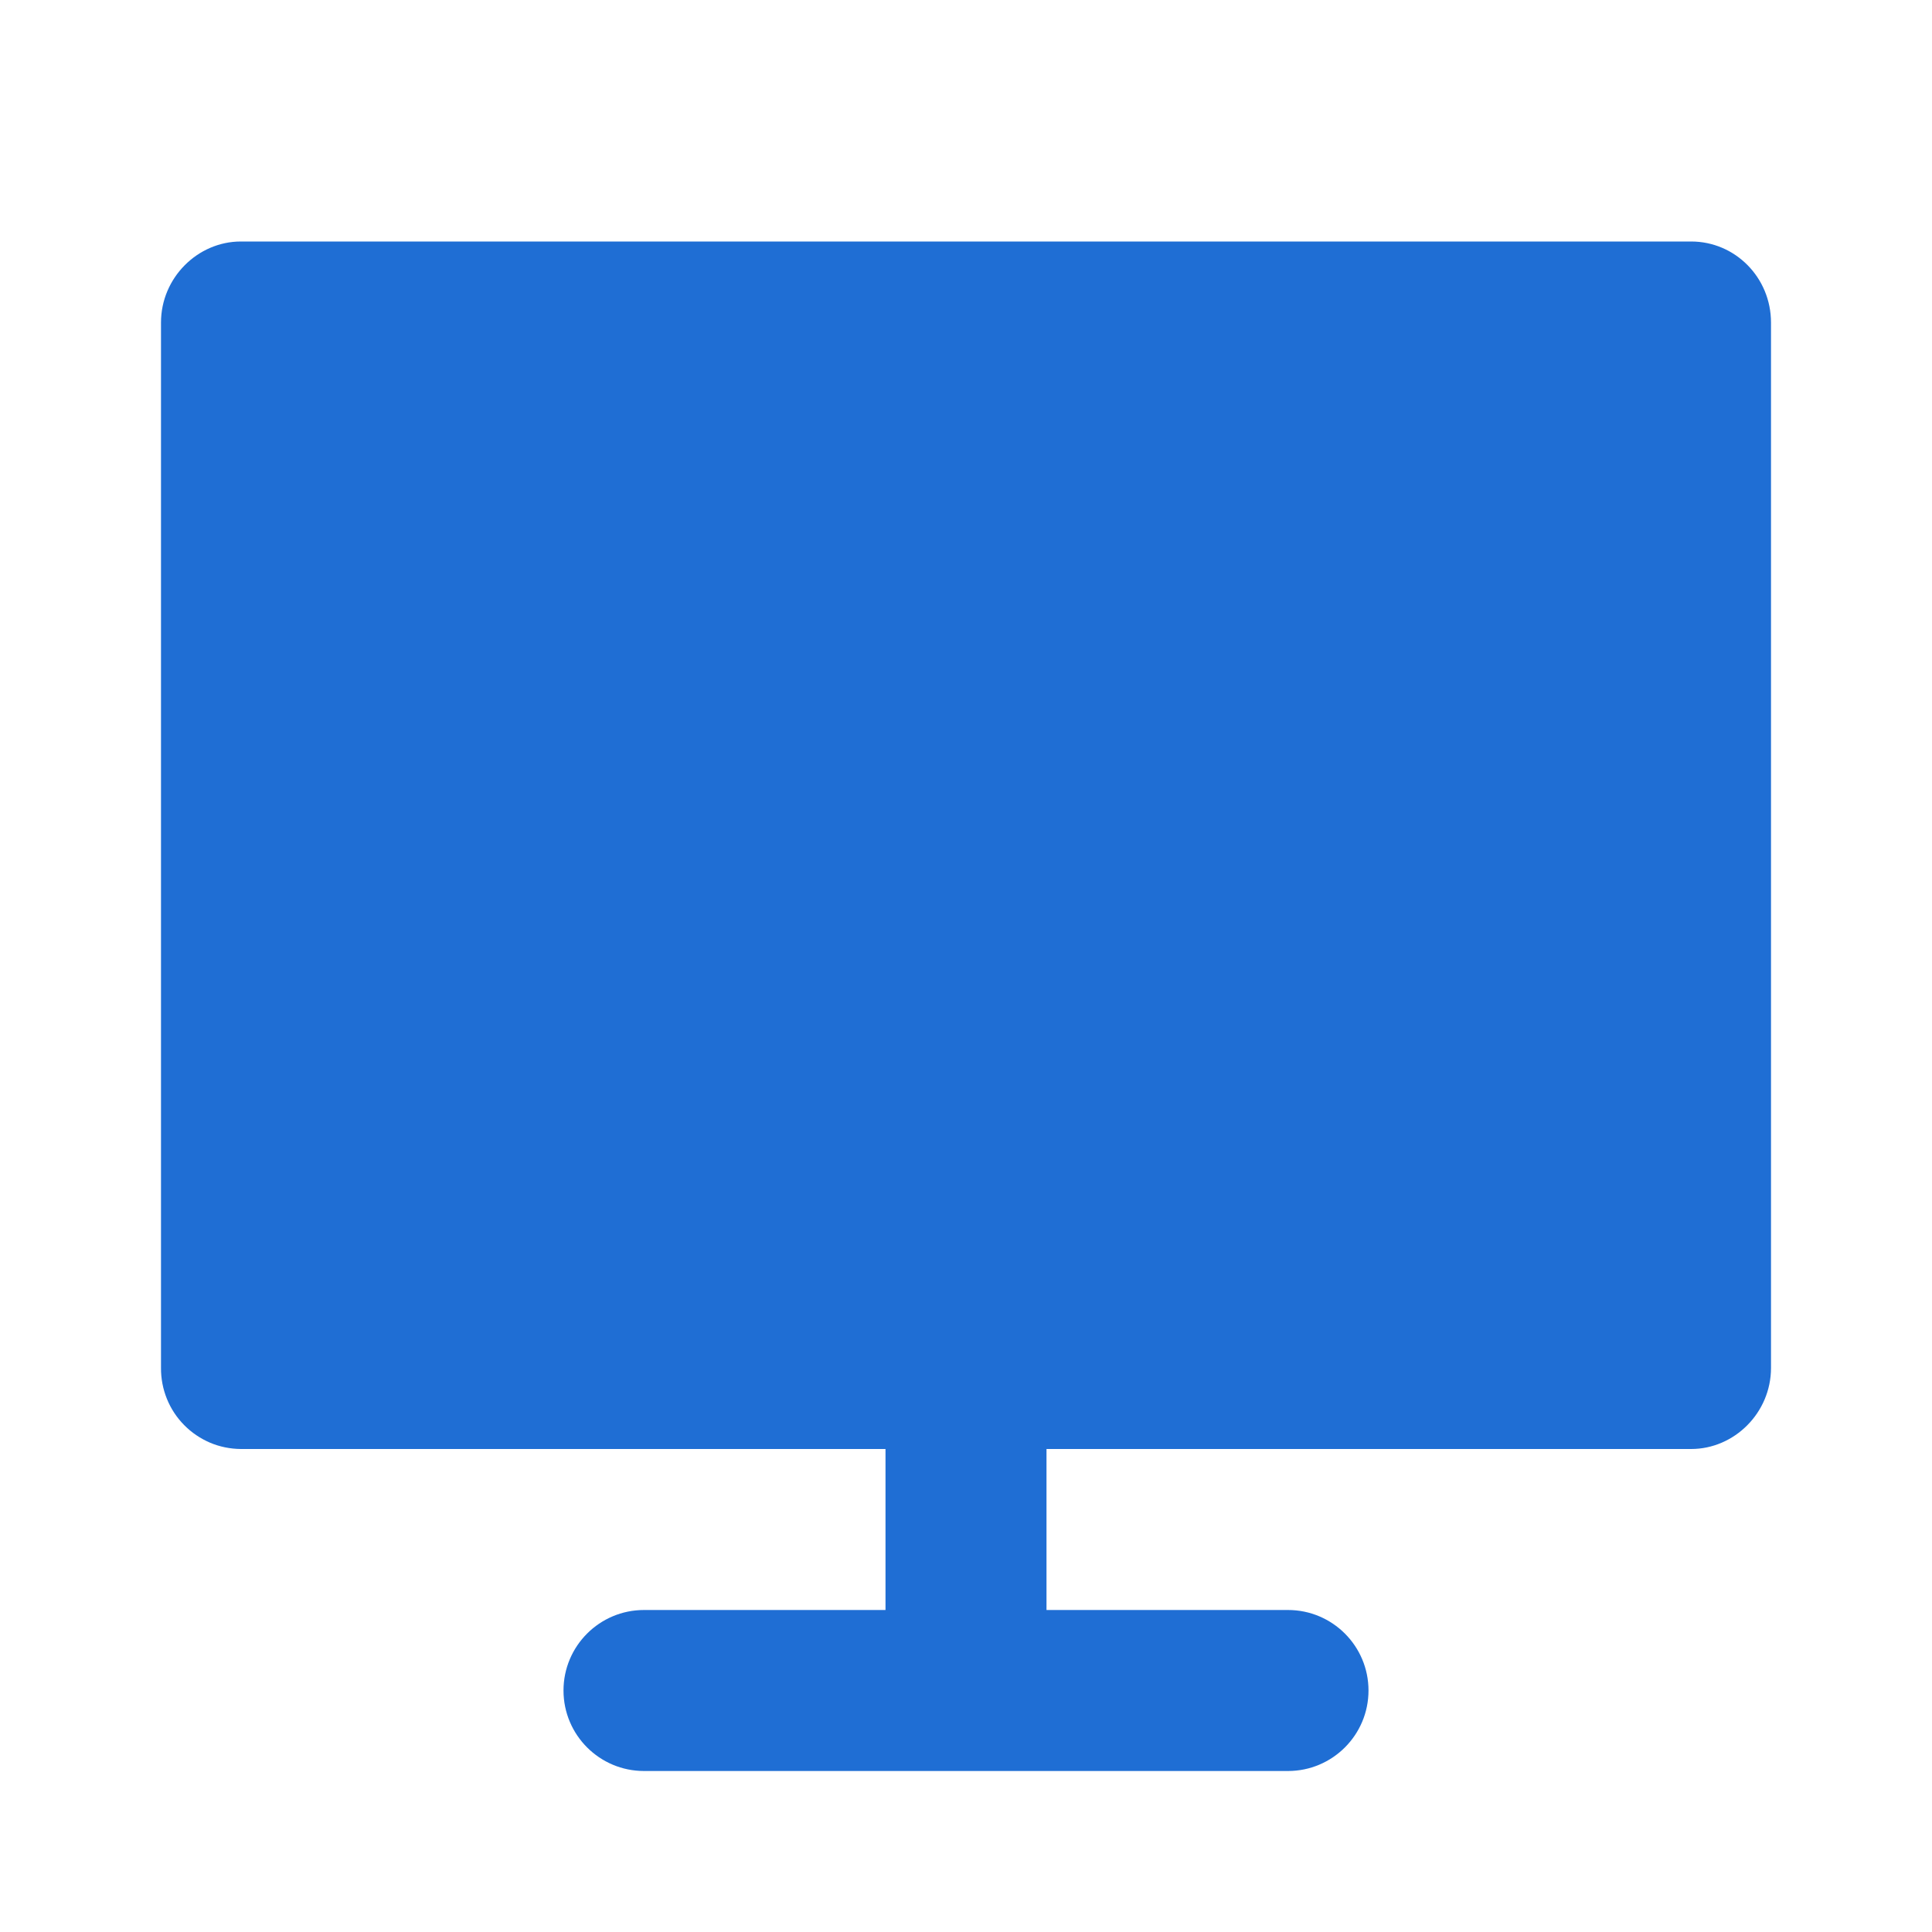 <svg width="24" height="24" viewBox="0 0 24 24" fill="none" xmlns="http://www.w3.org/2000/svg">
<g id="Property 1=&#208;&#154;&#209;&#131;&#209;&#128;&#209;&#129;&#209;&#139;" clip-path="url(#clip0_3_3650)">
<path id="Vector" d="M13 18V20H16C16.552 20 17 20.448 17 21V21C17 21.552 16.552 22 16 22H8C7.448 22 7 21.552 7 21V21C7 20.448 7.448 20 8 20H11V18H2.992C2.861 17.999 2.731 17.973 2.61 17.922C2.489 17.87 2.379 17.796 2.287 17.702C2.195 17.609 2.122 17.498 2.073 17.376C2.024 17.255 1.999 17.124 2 16.993V4.007C2 3.451 2.455 3 2.992 3H21.008C21.556 3 22 3.449 22 4.007V16.993C22 17.549 21.545 18 21.008 18H13Z" fill="#1F6ED4"/>
</g>
<defs>
<clipPath id="clip0_3_3650">
<rect width="24" height="24" fill="white"/>
</clipPath>
</defs>
</svg>
